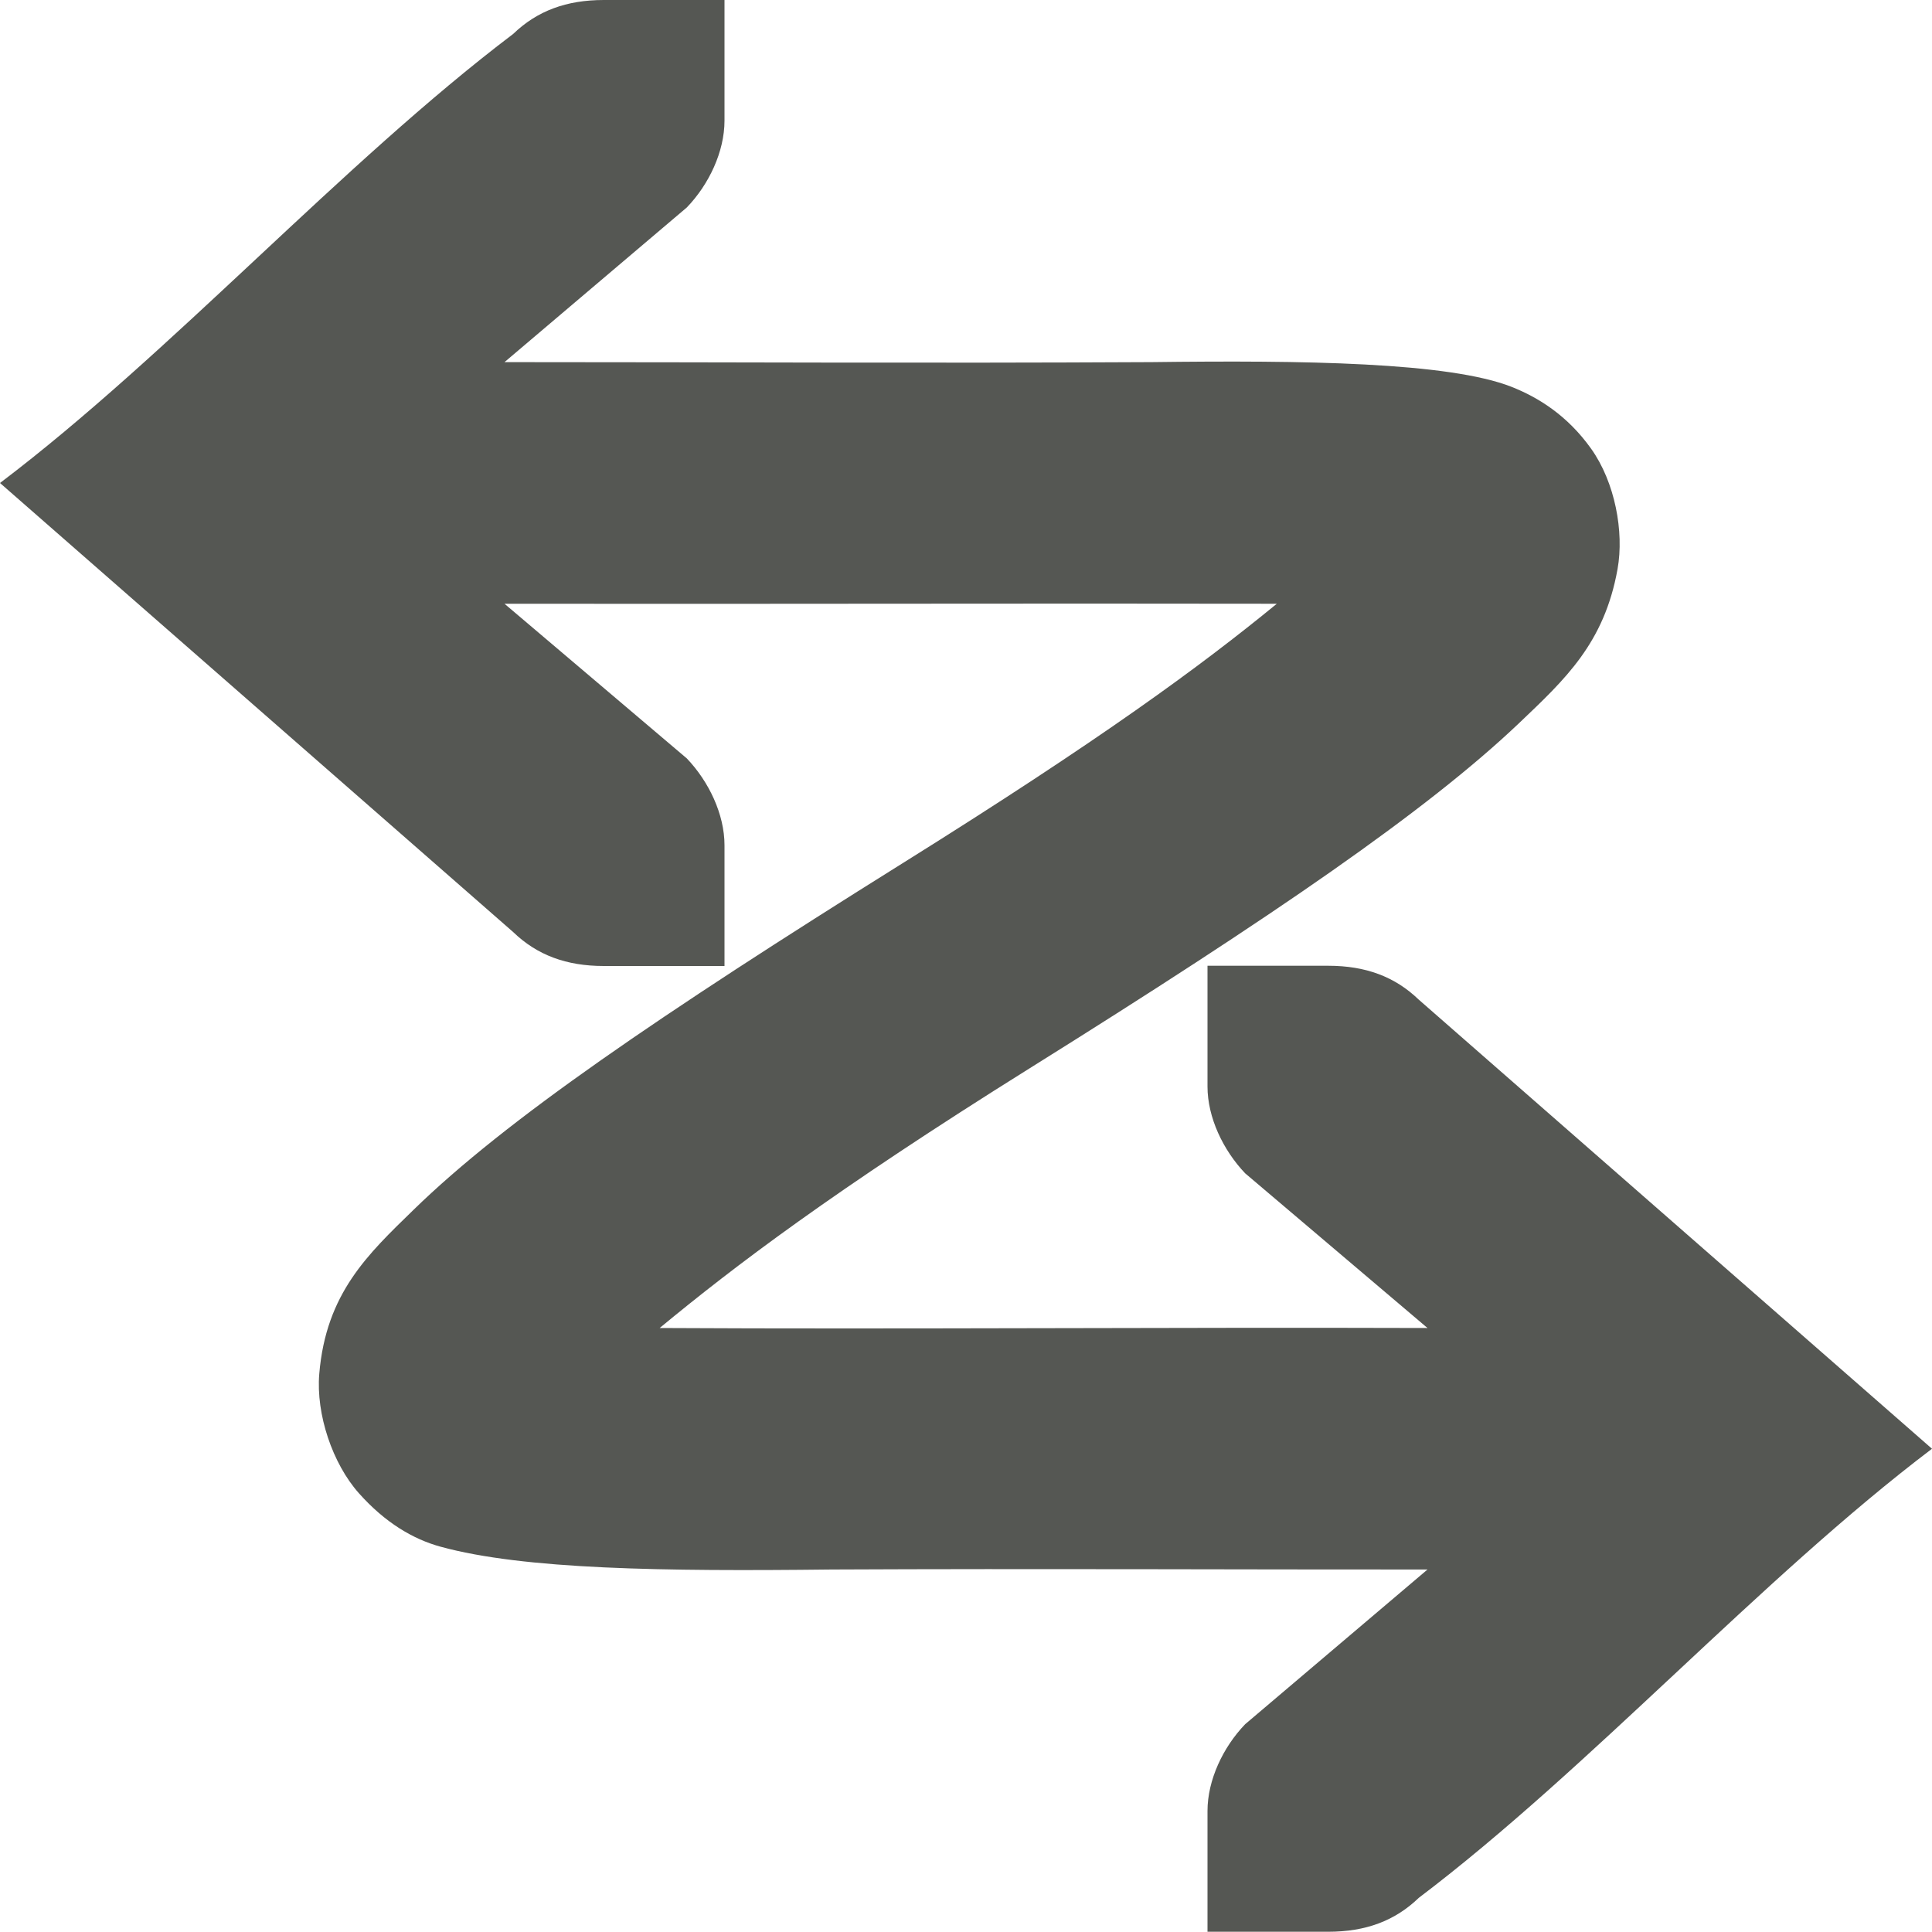 <svg viewBox="0 0 16 16" xmlns="http://www.w3.org/2000/svg"><path d="m5 0c-.309 0-.552.09-.75.281-1.417 1.073-2.833 2.646-4.25 3.719l4.25 3.719c.198.191.441.281.75.281h.586.414v-1c0-.257-.13-.528-.312-.719l-1.51-1.281c2.141.003 4.405-.004 6.396 0-.631.517-1.455 1.122-3.104 2.152-2.019 1.262-3.283 2.125-4.043 2.865-.38.37-.727.692-.783 1.361-.028.335.11.743.328.988.218.245.45.381.676.443.69.189 1.843.205 3.238.189 1.72-.008 3.412.001 4.936 0l-1.51 1.281c-.183.19-.312.462-.312.719v1h.414.586c.309 0 .552-.09.75-.281 1.417-1.073 2.833-2.646 4.25-3.719l-4.25-3.719c-.198-.191-.441-.281-.75-.281h-.586-.414v1c0 .257.13.528.312.719l1.51 1.281c-2.116-.007-4.352.011-6.359 0 .619-.511 1.428-1.128 3.066-2.152 2.019-1.262 3.286-2.13 4.051-2.857.382-.364.706-.662.816-1.277.055-.308-.021-.718-.219-.996-.198-.278-.441-.426-.658-.512-.52-.205-1.727-.221-2.984-.205-1.954.01-3.429 0-5.357 0l1.51-1.281c.183-.19.312-.462.312-.719v-1h-.414z" fill="#555753"/></svg>